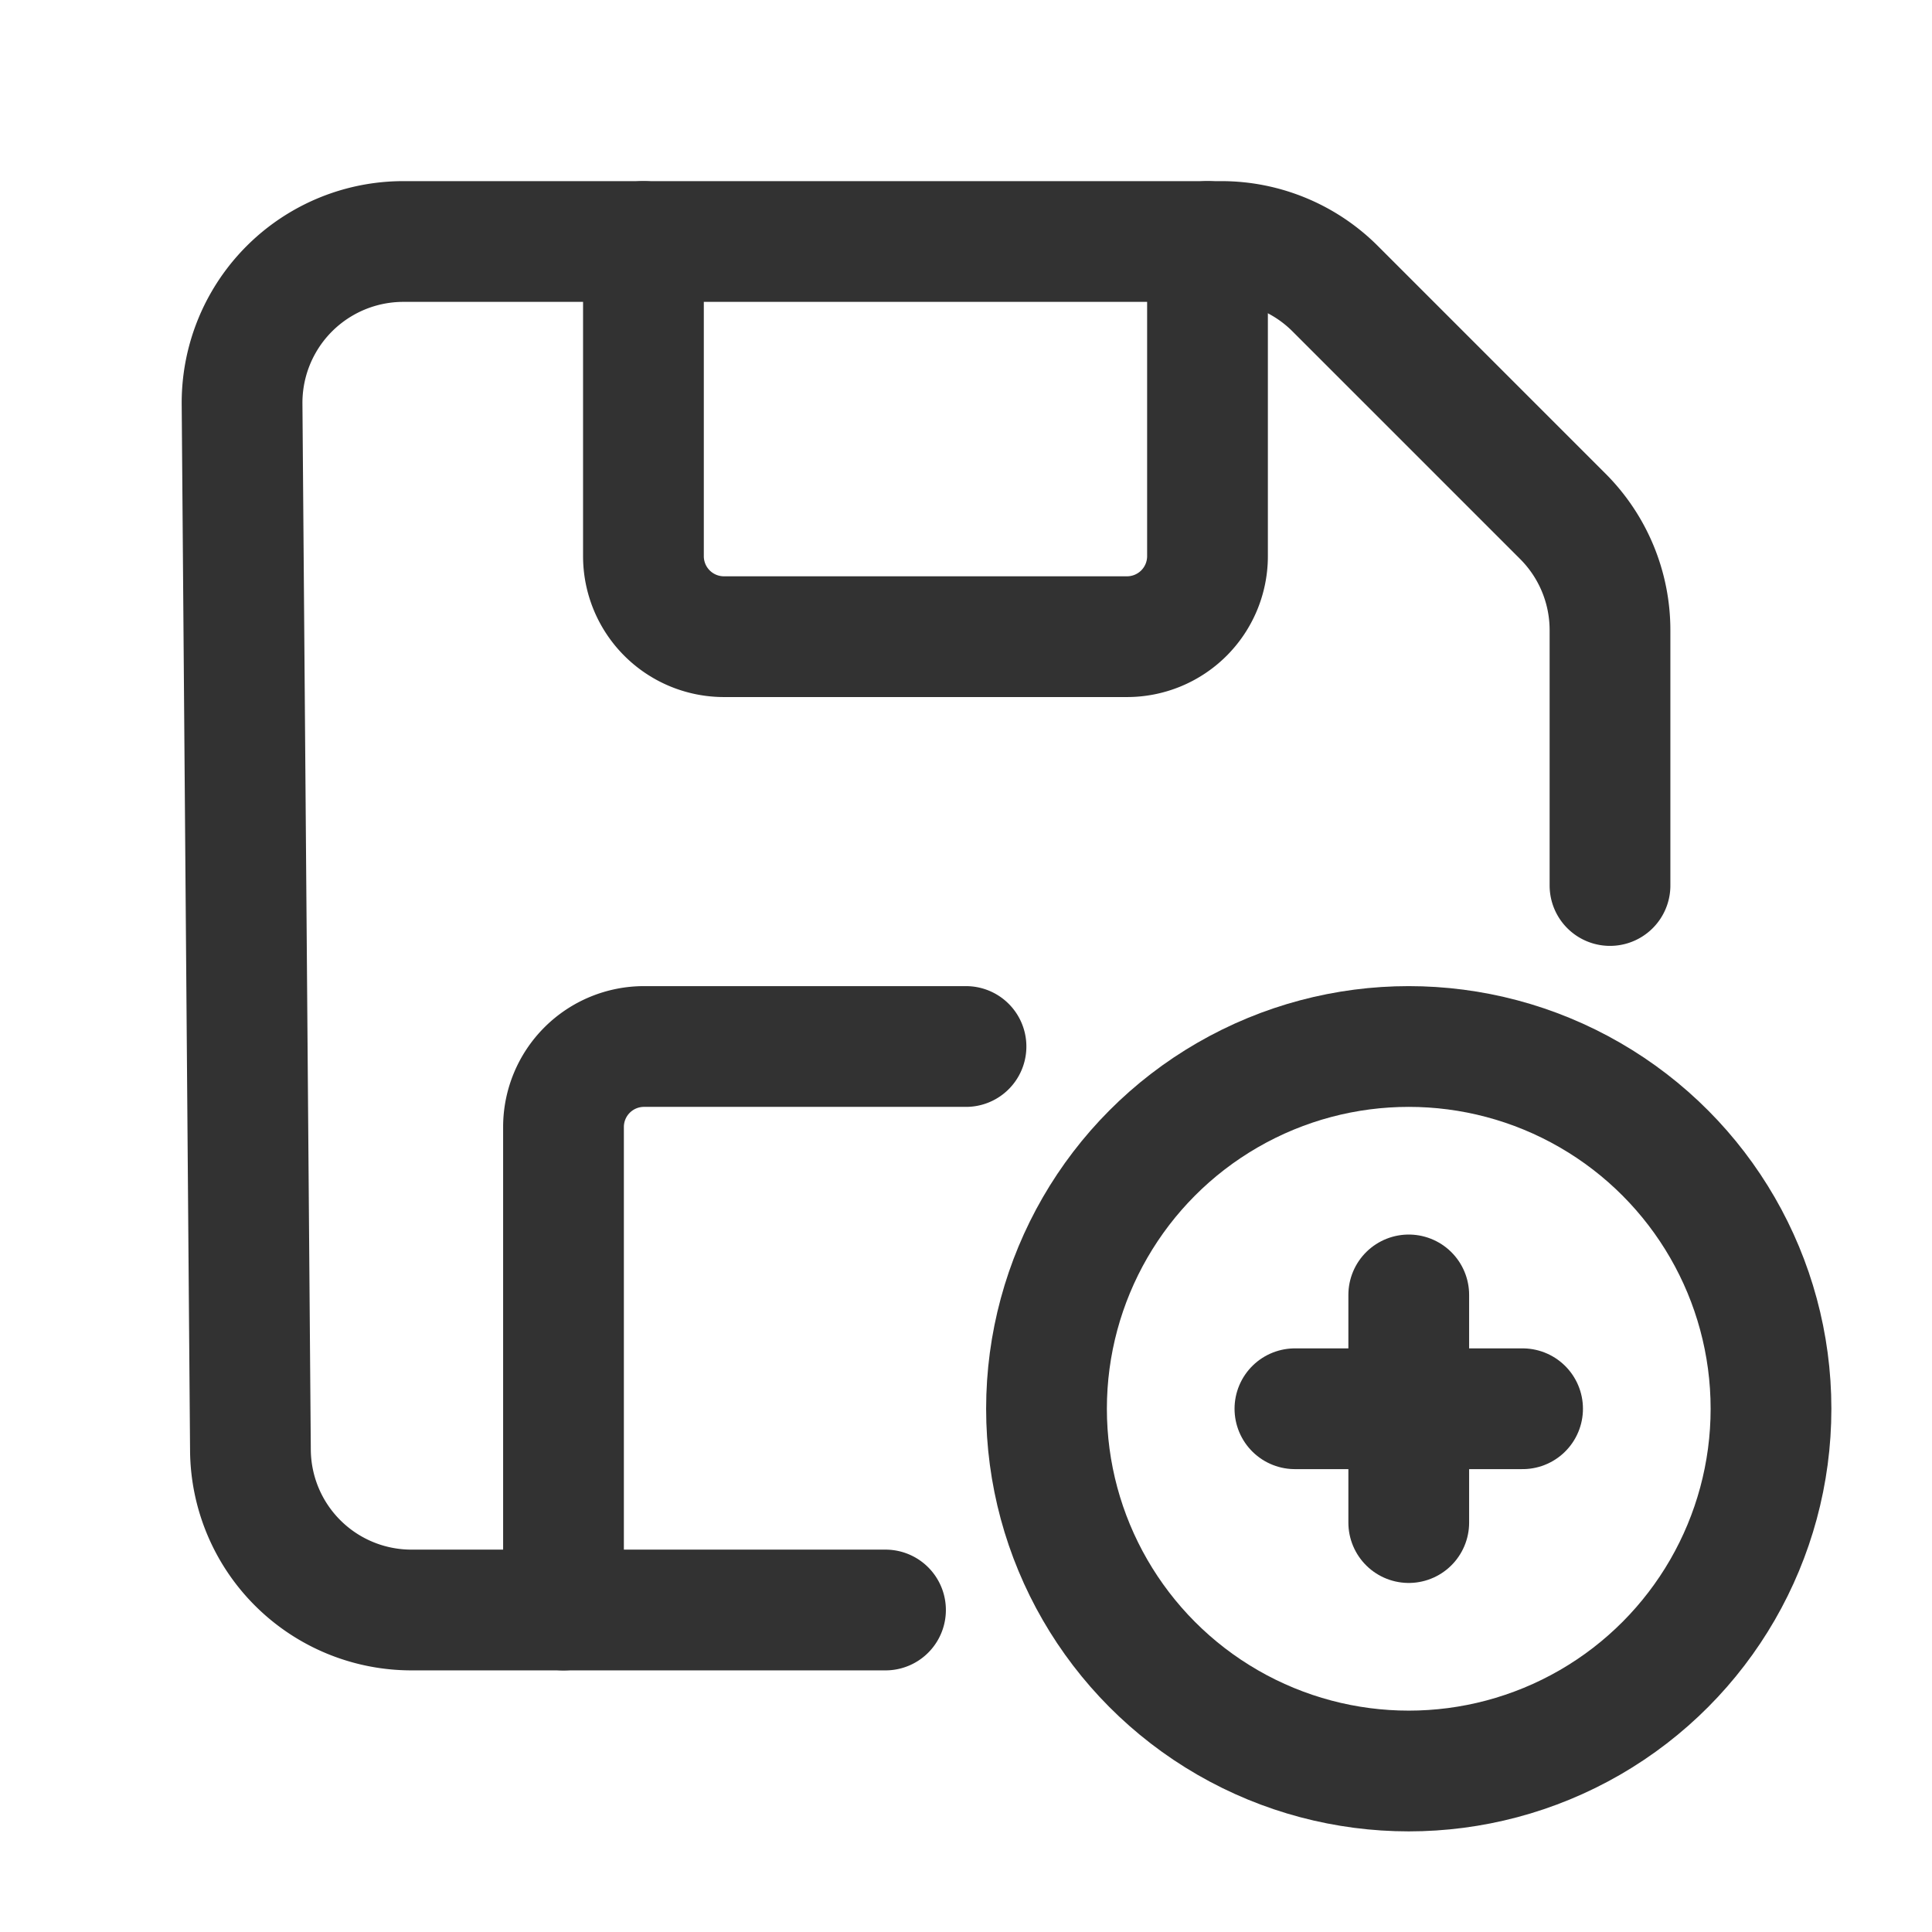 <svg id="Layer_3" data-name="Layer 3" xmlns="http://www.w3.org/2000/svg" viewBox="0 0 24 24"><path d="M0,0H24V24H0Z" fill="none"/><path d="M20,11V7.828a2,2,0,0,0-.586-1.414L16.586,3.586A2,2,0,0,0,15.172,3H5.007a2.004,2.004,0,0,0-2,2.008l0,.007.104,13a2,2,0,0,0,2,1.985H11" fill="none" stroke="#323232" stroke-linecap="round" stroke-linejoin="round" stroke-width="1.5"/><path d="M15,3V6.909a1,1,0,0,1-1,1H8.993a1,1,0,0,1-1-1V3" fill="none" stroke="#323232" stroke-linecap="round" stroke-linejoin="round" stroke-width="1.5"/><path d="M7,20V14a1,1,0,0,1,1-1h4" fill="none" stroke="#323232" stroke-linecap="round" stroke-linejoin="round" stroke-width="1.5"/><path d="M17.5,16.086v2.828" fill="none" stroke="#323232" stroke-linecap="round" stroke-linejoin="round" stroke-width="1.5"/><path d="M16.086,17.5h2.828" fill="none" stroke="#323232" stroke-linecap="round" stroke-linejoin="round" stroke-width="1.5"/><circle cx="17.5" cy="17.5" r="4.5" fill="none" stroke="#323232" stroke-linecap="round" stroke-linejoin="round" stroke-width="1.5"/></svg>